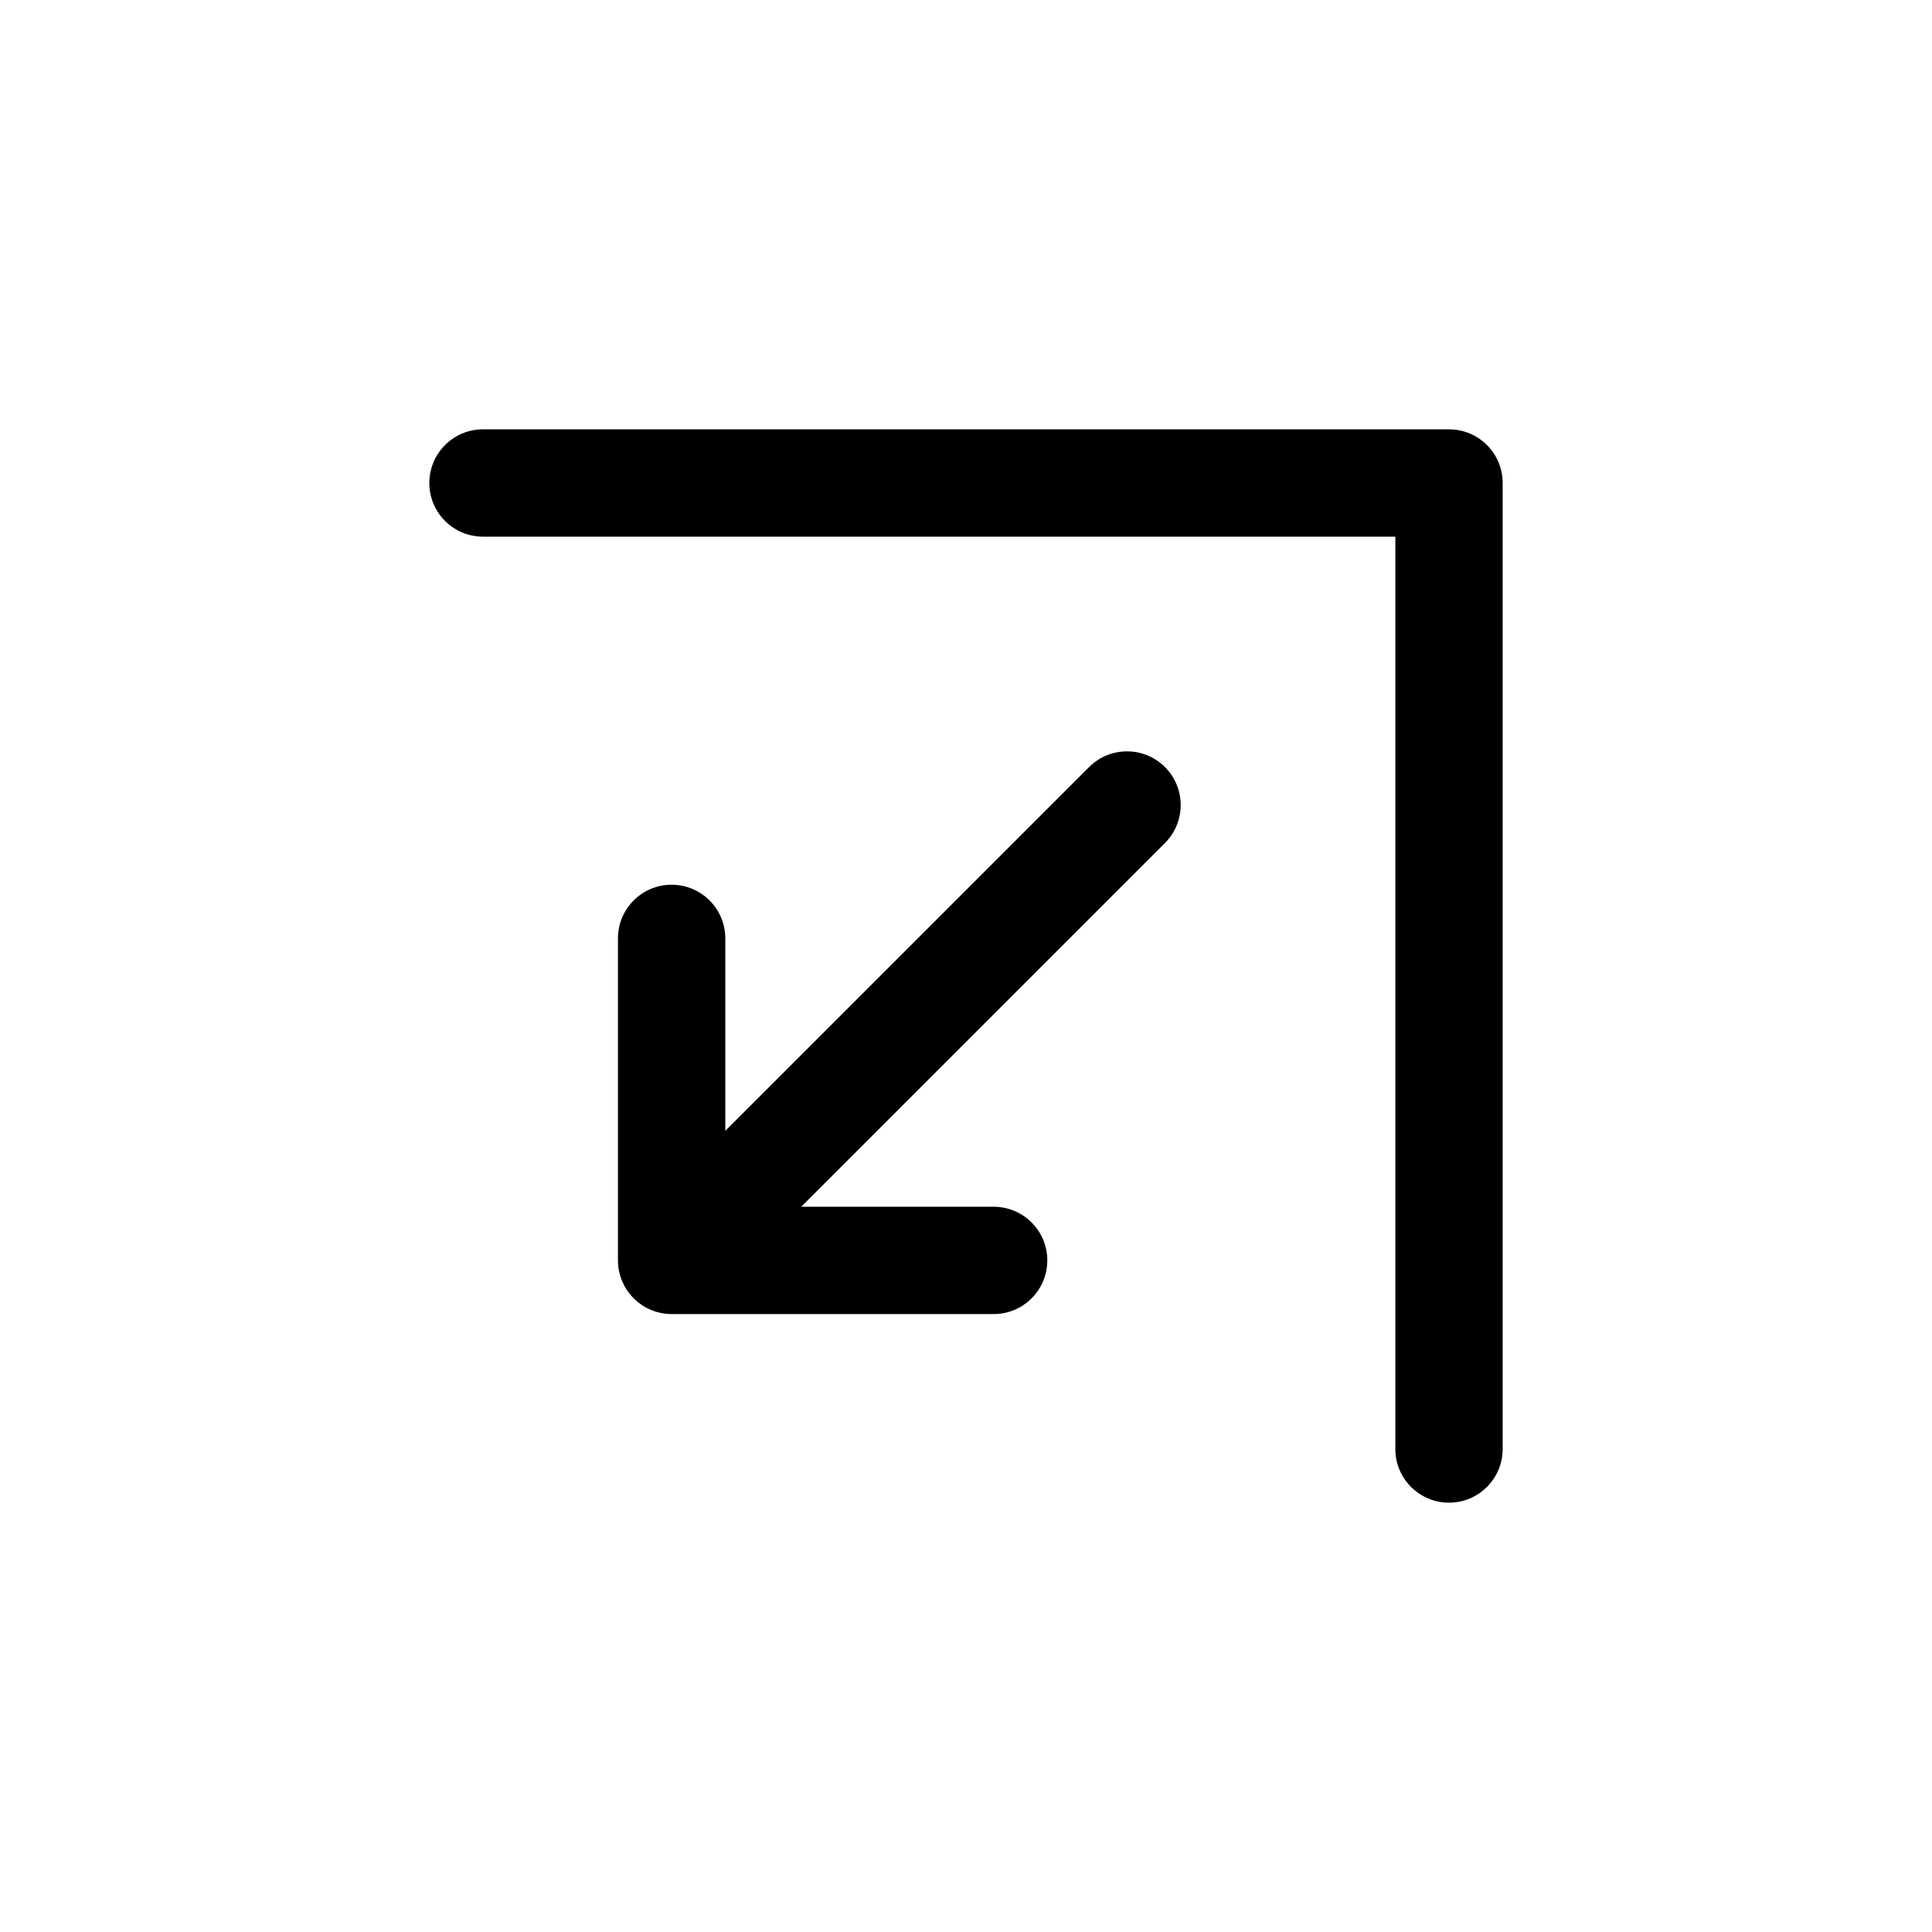 <?xml version="1.0" encoding="UTF-8"?>
<svg id="icon" xmlns="http://www.w3.org/2000/svg" viewBox="0 0 864 864">
  <g id="Layer_1_copy" data-name="Layer 1 copy">
    <path d="M300.35,395.65c-13.25,0-24,10.75-24,24v144c0,.75.04,1.48.11,2.21,0,.04,0,.08,0,.12.07.73.18,1.45.31,2.15,0,.05.02.09.03.14.14.71.31,1.41.51,2.09.02.06.03.12.05.18.2.68.44,1.34.7,1.99.03.08.06.16.09.24.26.64.55,1.26.87,1.87.05.09.09.19.14.28.32.61.67,1.2,1.05,1.77.06.09.11.17.17.26.4.6.83,1.18,1.28,1.74.04.05.08.11.13.16.5.62,1.04,1.21,1.6,1.77,0,0,0,0,0,0s0,0,0,0c.56.56,1.15,1.1,1.77,1.6.05.04.11.08.16.13.56.45,1.14.88,1.74,1.28.08.06.17.11.26.17.57.37,1.16.72,1.77,1.05.09.05.19.09.28.14.61.31,1.23.6,1.87.87.08.03.16.06.24.09.65.26,1.31.49,1.99.7.06.02.12.03.18.05.69.2,1.38.37,2.09.51.05,0,.09.02.14.03.71.13,1.43.24,2.15.31.04,0,.08,0,.12,0,.73.07,1.47.11,2.21.11h144c13.25,0,24-10.75,24-24s-10.75-24-24-24h-86.06l162.68-162.68c4.69-4.69,7.03-10.83,7.03-16.97s-2.34-12.28-7.03-16.97c-9.37-9.37-24.57-9.37-33.94,0l-162.68,162.68v-86.06c0-13.25-10.75-24-24-24Z" style="stroke-width: 0px;"/>
    <path d="M648,192H216c-13.25,0-24,10.75-24,24s10.75,24,24,24h408v408c0,13.25,10.75,24,24,24s24-10.75,24-24V216c0-13.25-10.75-24-24-24Z" style="stroke-width: 0px;"/>
  </g>
</svg>